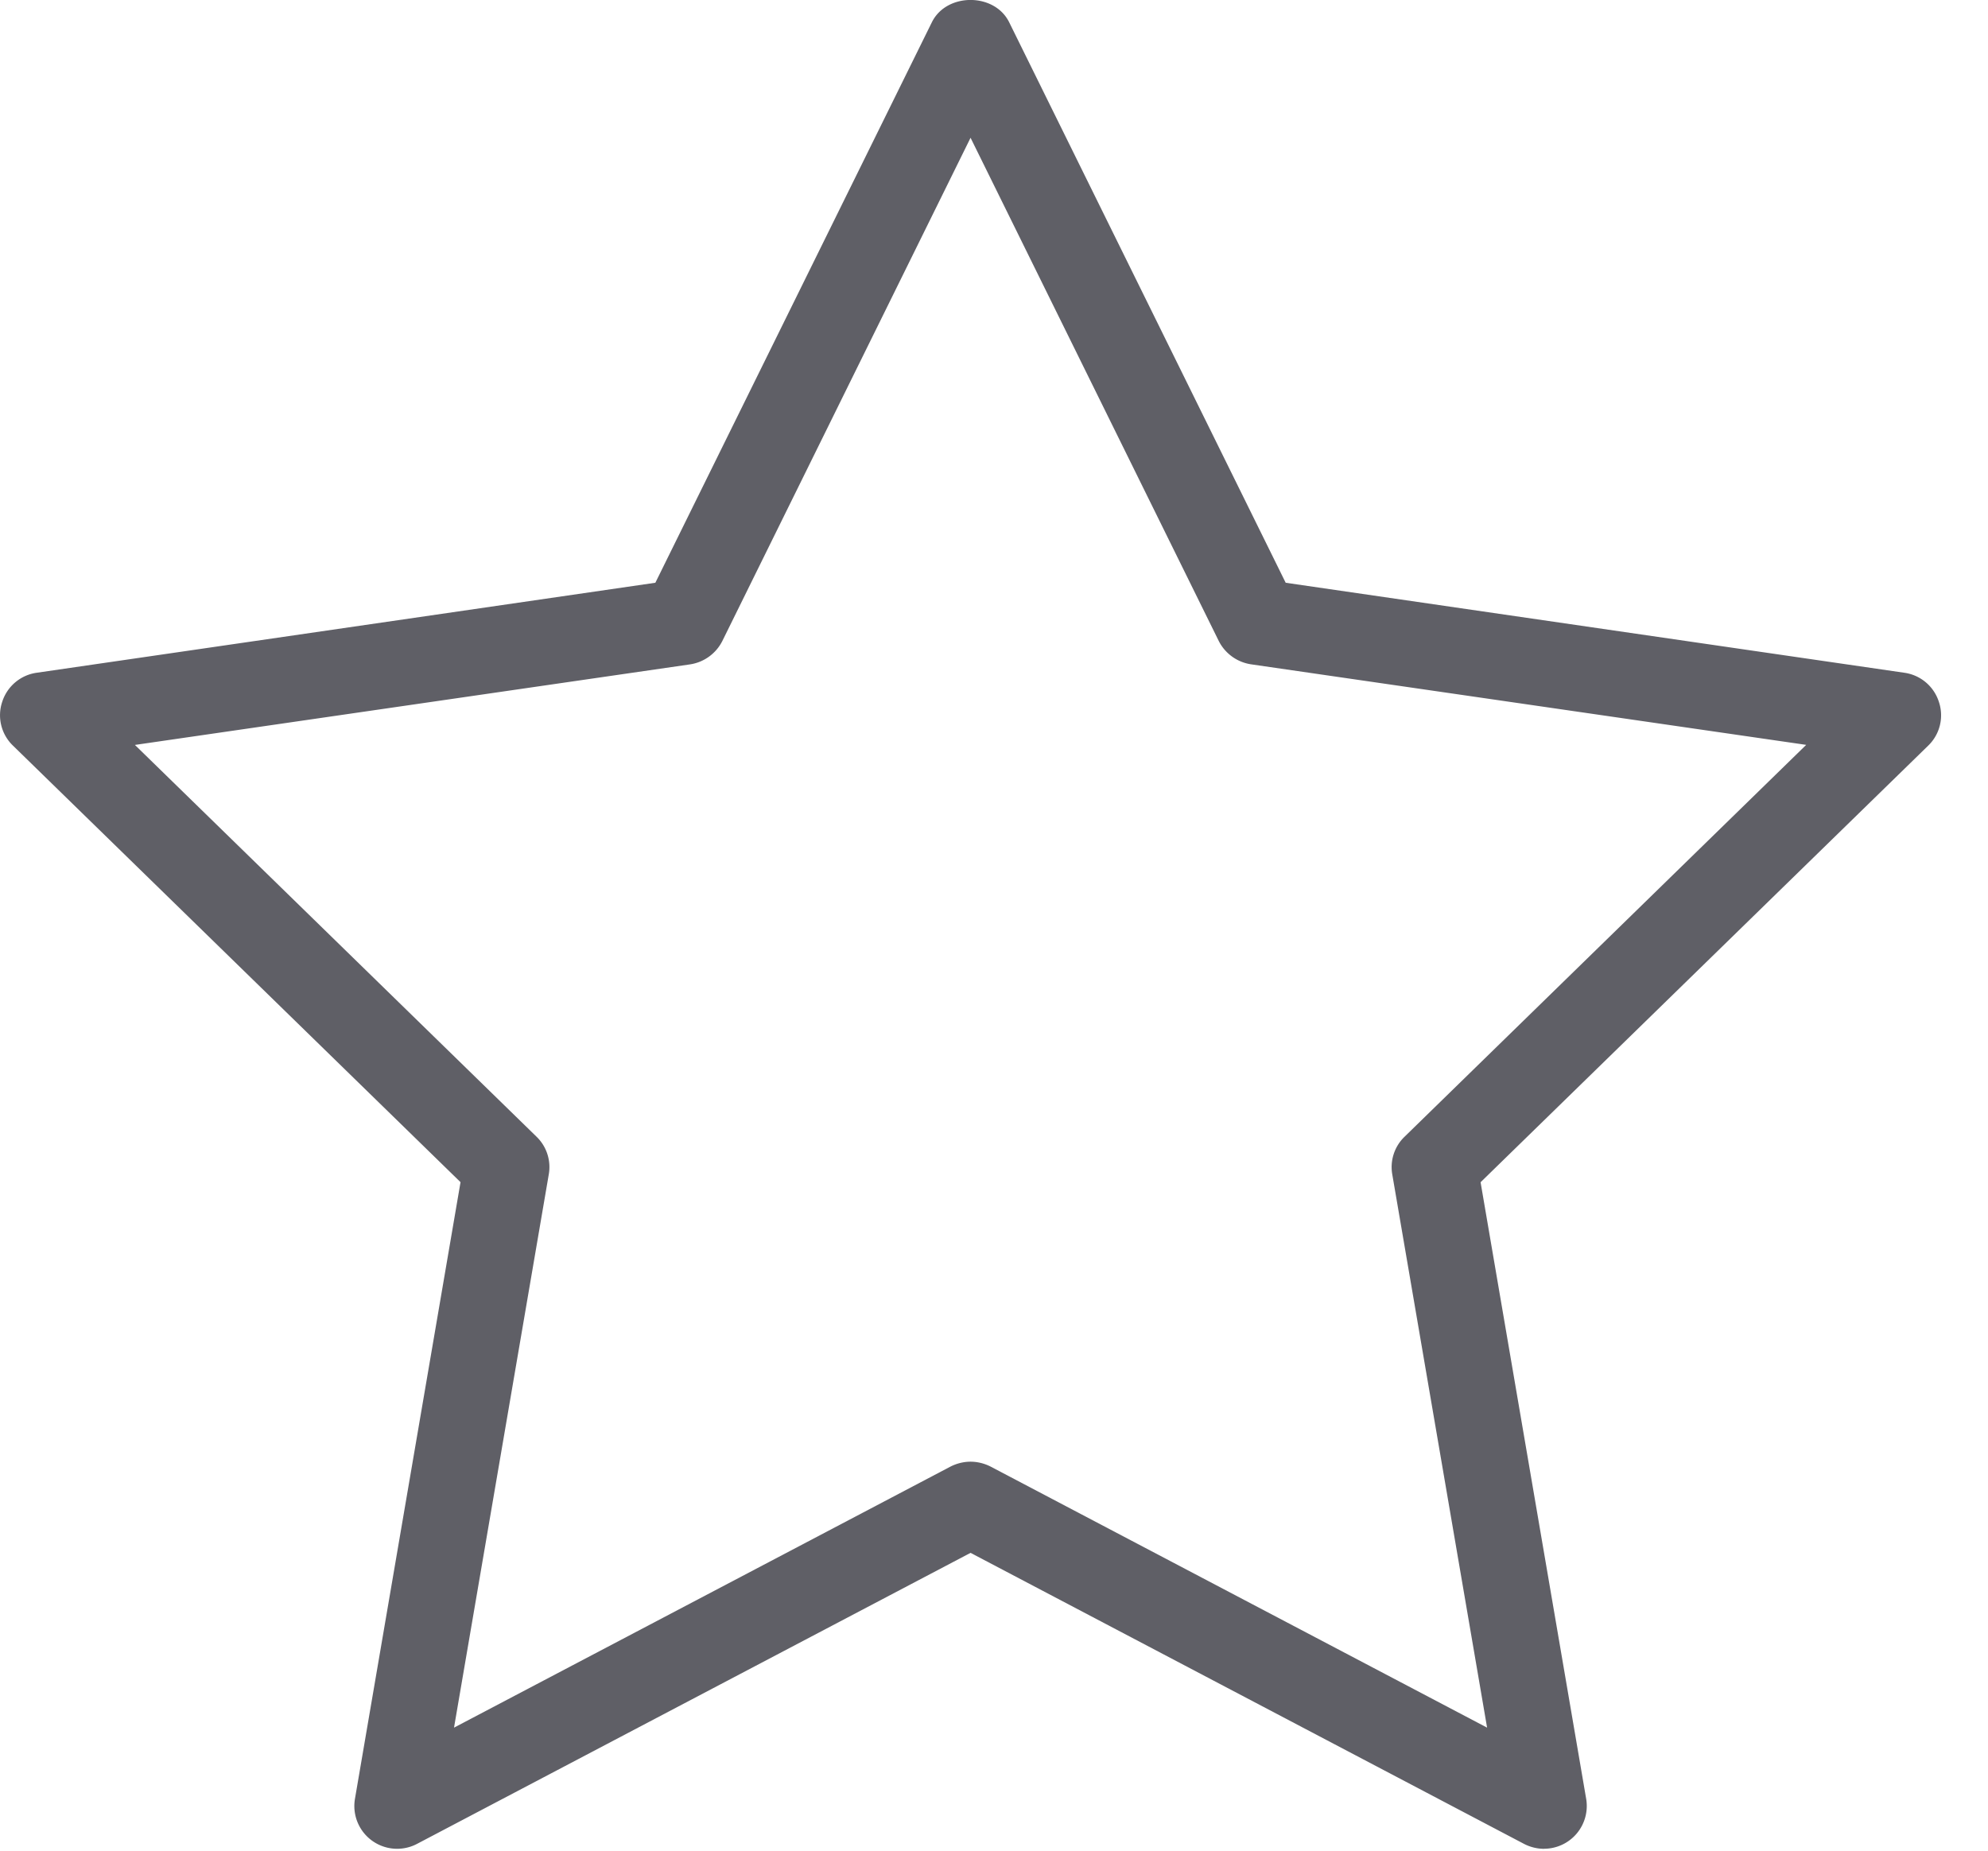<svg xmlns="http://www.w3.org/2000/svg" width="29" height="27"><path fill="#5F5F66" fill-rule="evenodd" d="M14.158 21.325c.1 0 .2.025.29.07l7.245 3.81-1.383-8.07a.616.616 0 01.178-.55l5.86-5.718-8.098-1.175a.633.633 0 01-.472-.342l-3.62-7.34-3.62 7.34a.633.633 0 01-.473.343l-8.097 1.175 5.86 5.717a.616.616 0 01.177.55l-1.382 8.07 7.245-3.81c.09-.045.19-.07.29-.07m8.365 5.648a.64.64 0 01-.293-.073l-8.072-4.245L6.085 26.9a.624.624 0 01-.907-.657l1.54-8.996-6.53-6.37a.615.615 0 01-.155-.64.618.618 0 01.502-.422L9.56 8.502l4.035-8.18c.215-.43.91-.43 1.125 0l4.035 8.18 9.025 1.313c.235.033.43.197.503.423a.615.615 0 01-.155.64l-6.53 6.37 1.54 8.994a.624.624 0 01-.615.73"/></svg>
